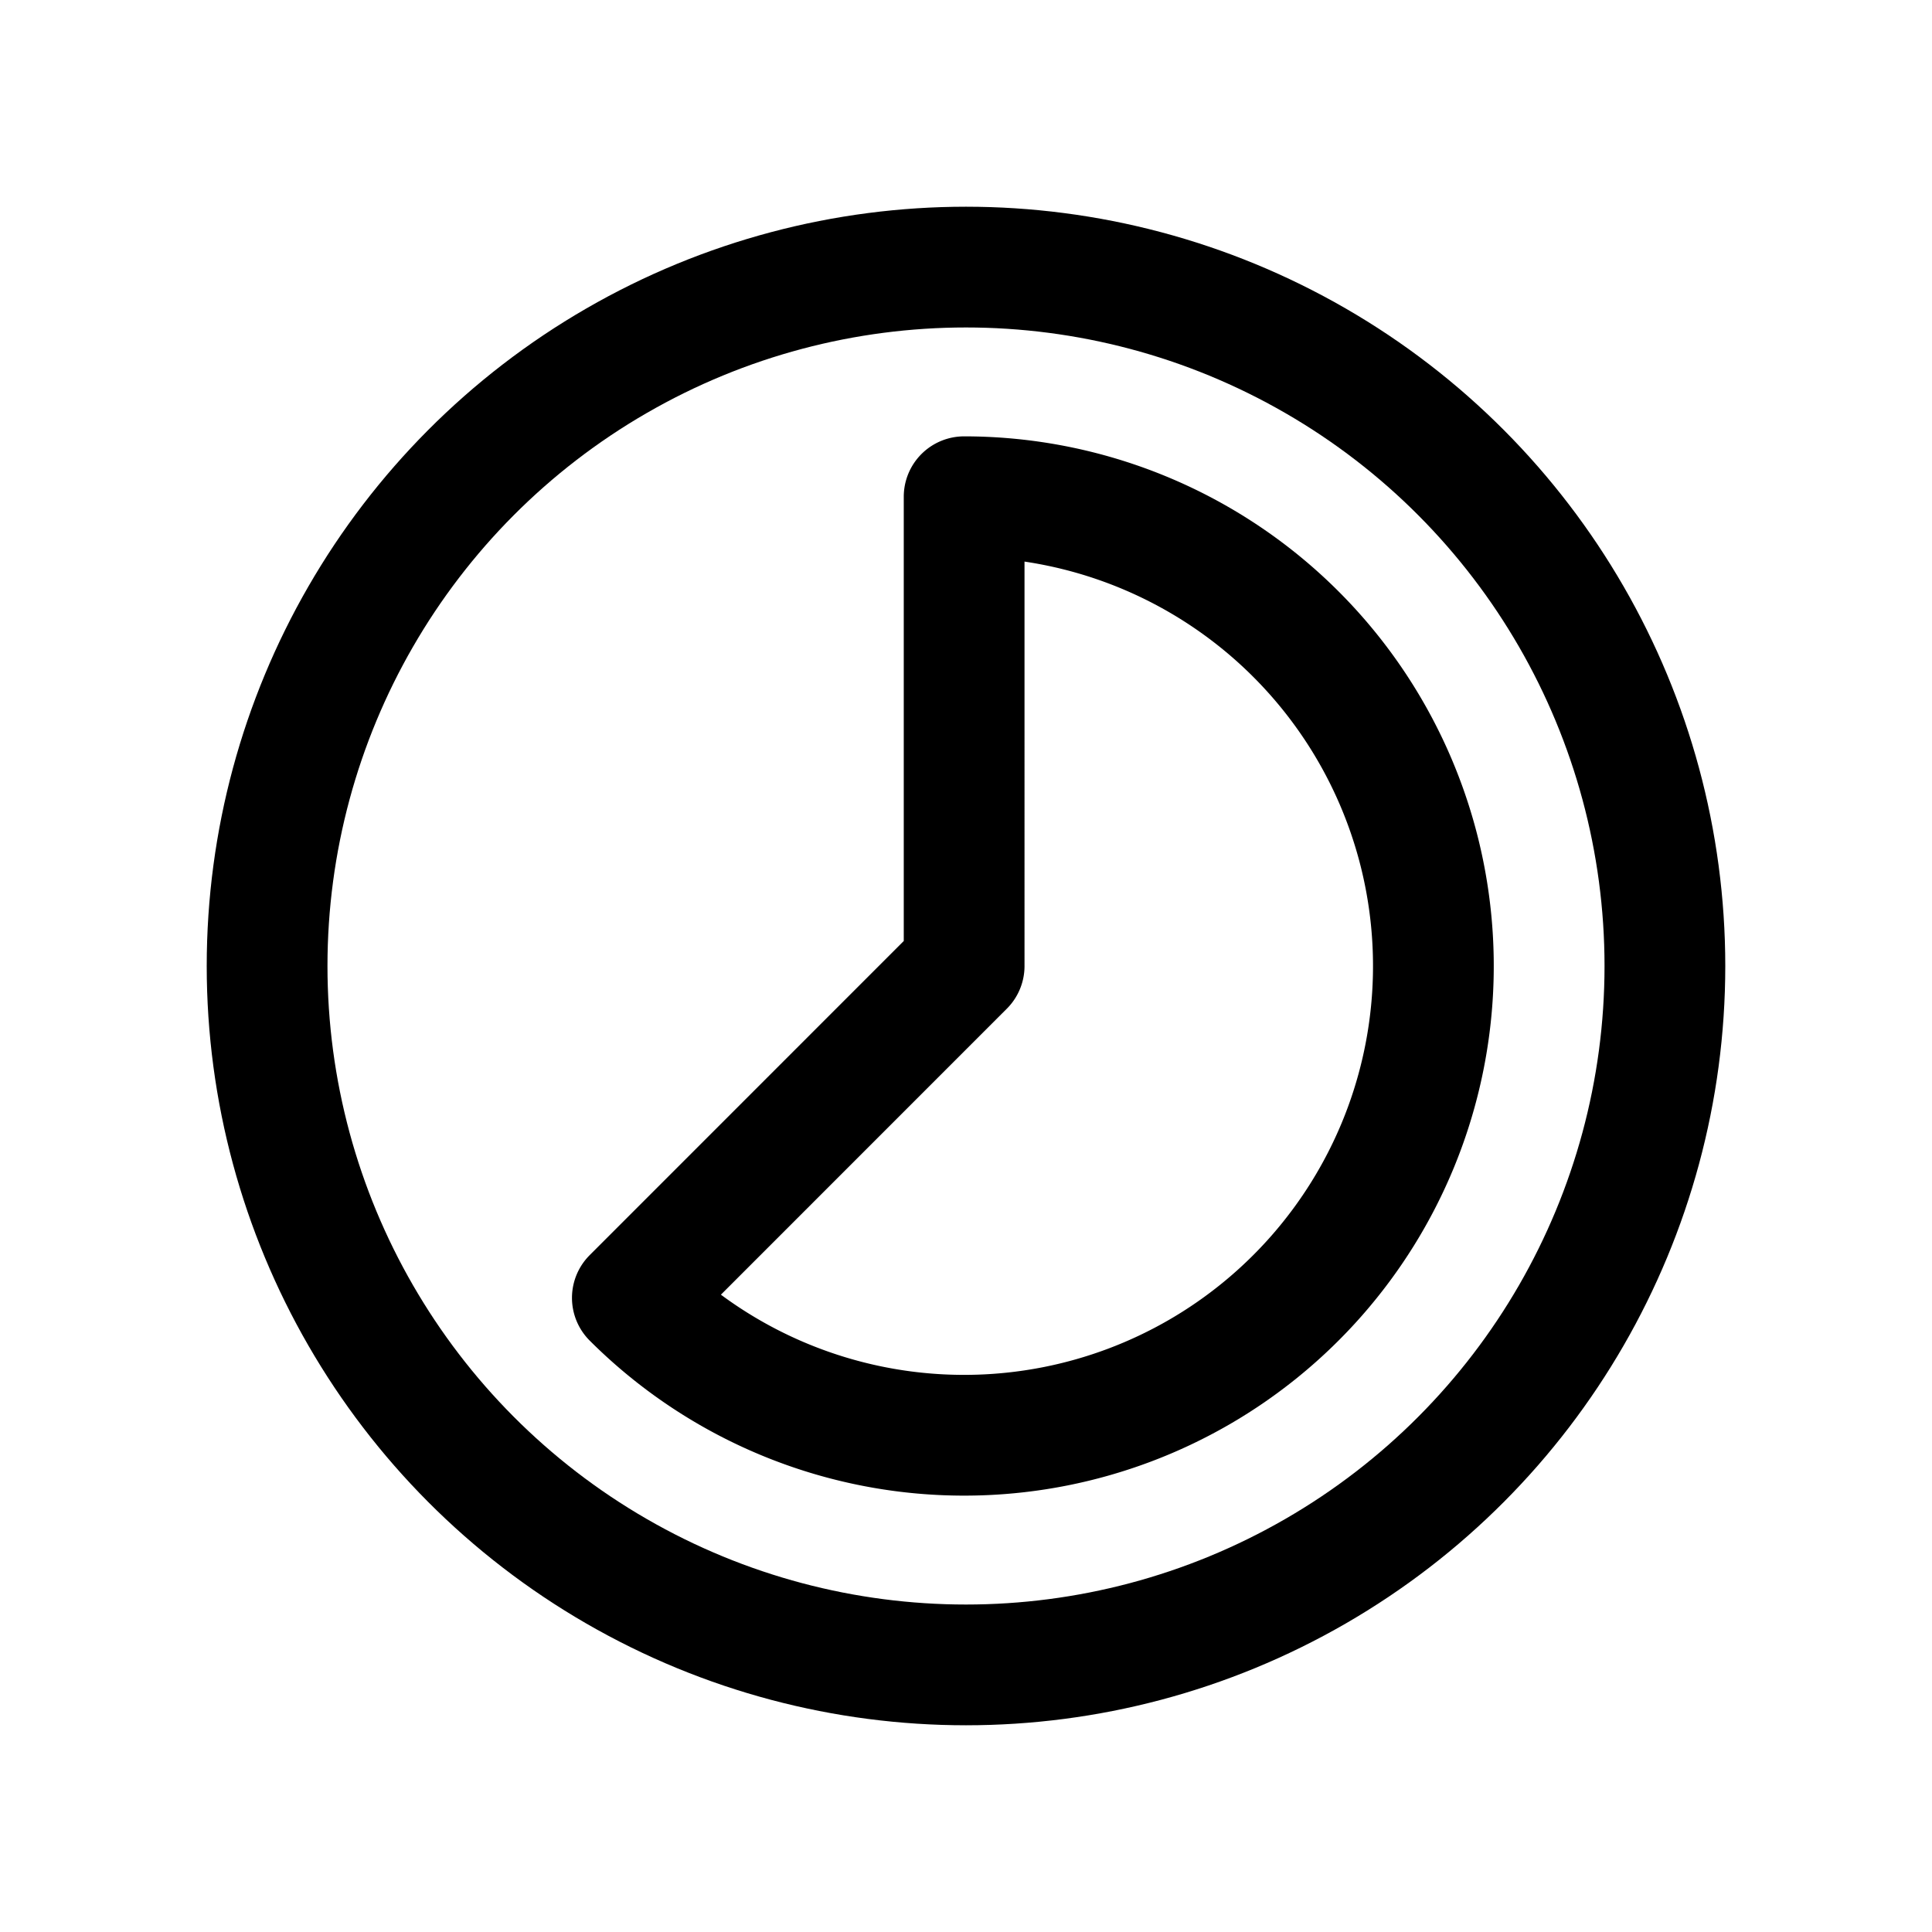 <?xml version="1.0" encoding="UTF-8" standalone="no"?>
<!-- Created with Inkscape (http://www.inkscape.org/) -->

<svg
   width="50.8mm"
   height="50.8mm"
   viewBox="0 0 50.8 50.8"
   version="1.1"
   id="svg5"
   xml:space="preserve"
   xmlns="http://www.w3.org/2000/svg"
   xmlns:svg="http://www.w3.org/2000/svg"><defs
     id="defs2" /><g
     id="layer1"
     transform="translate(856.851,420.16)"><circle
       style="fill:none;fill-opacity:1;stroke:#000000;stroke-width:3.175;stroke-linecap:round;stroke-opacity:1;paint-order:stroke fill markers;stroke-dasharray:none;stroke-linejoin:round"
       id="path14487"
       cx="-831.451"
       cy="-394.76"
       r="18.377" /><path
       style="fill:none;fill-opacity:1;stroke:#000000;stroke-width:3.175;stroke-linecap:round;stroke-dasharray:none;stroke-opacity:1;paint-order:stroke fill markers;stroke-linejoin:round"
       id="path14904"
       d="m -831.5,-407.099 a 12.339,12.339 0 0 1 11.918,9.145 12.339,12.339 0 0 1 -5.748,13.879 12.339,12.339 0 0 1 -14.894,-1.959 l 8.724,-8.726 z" /></g></svg>
